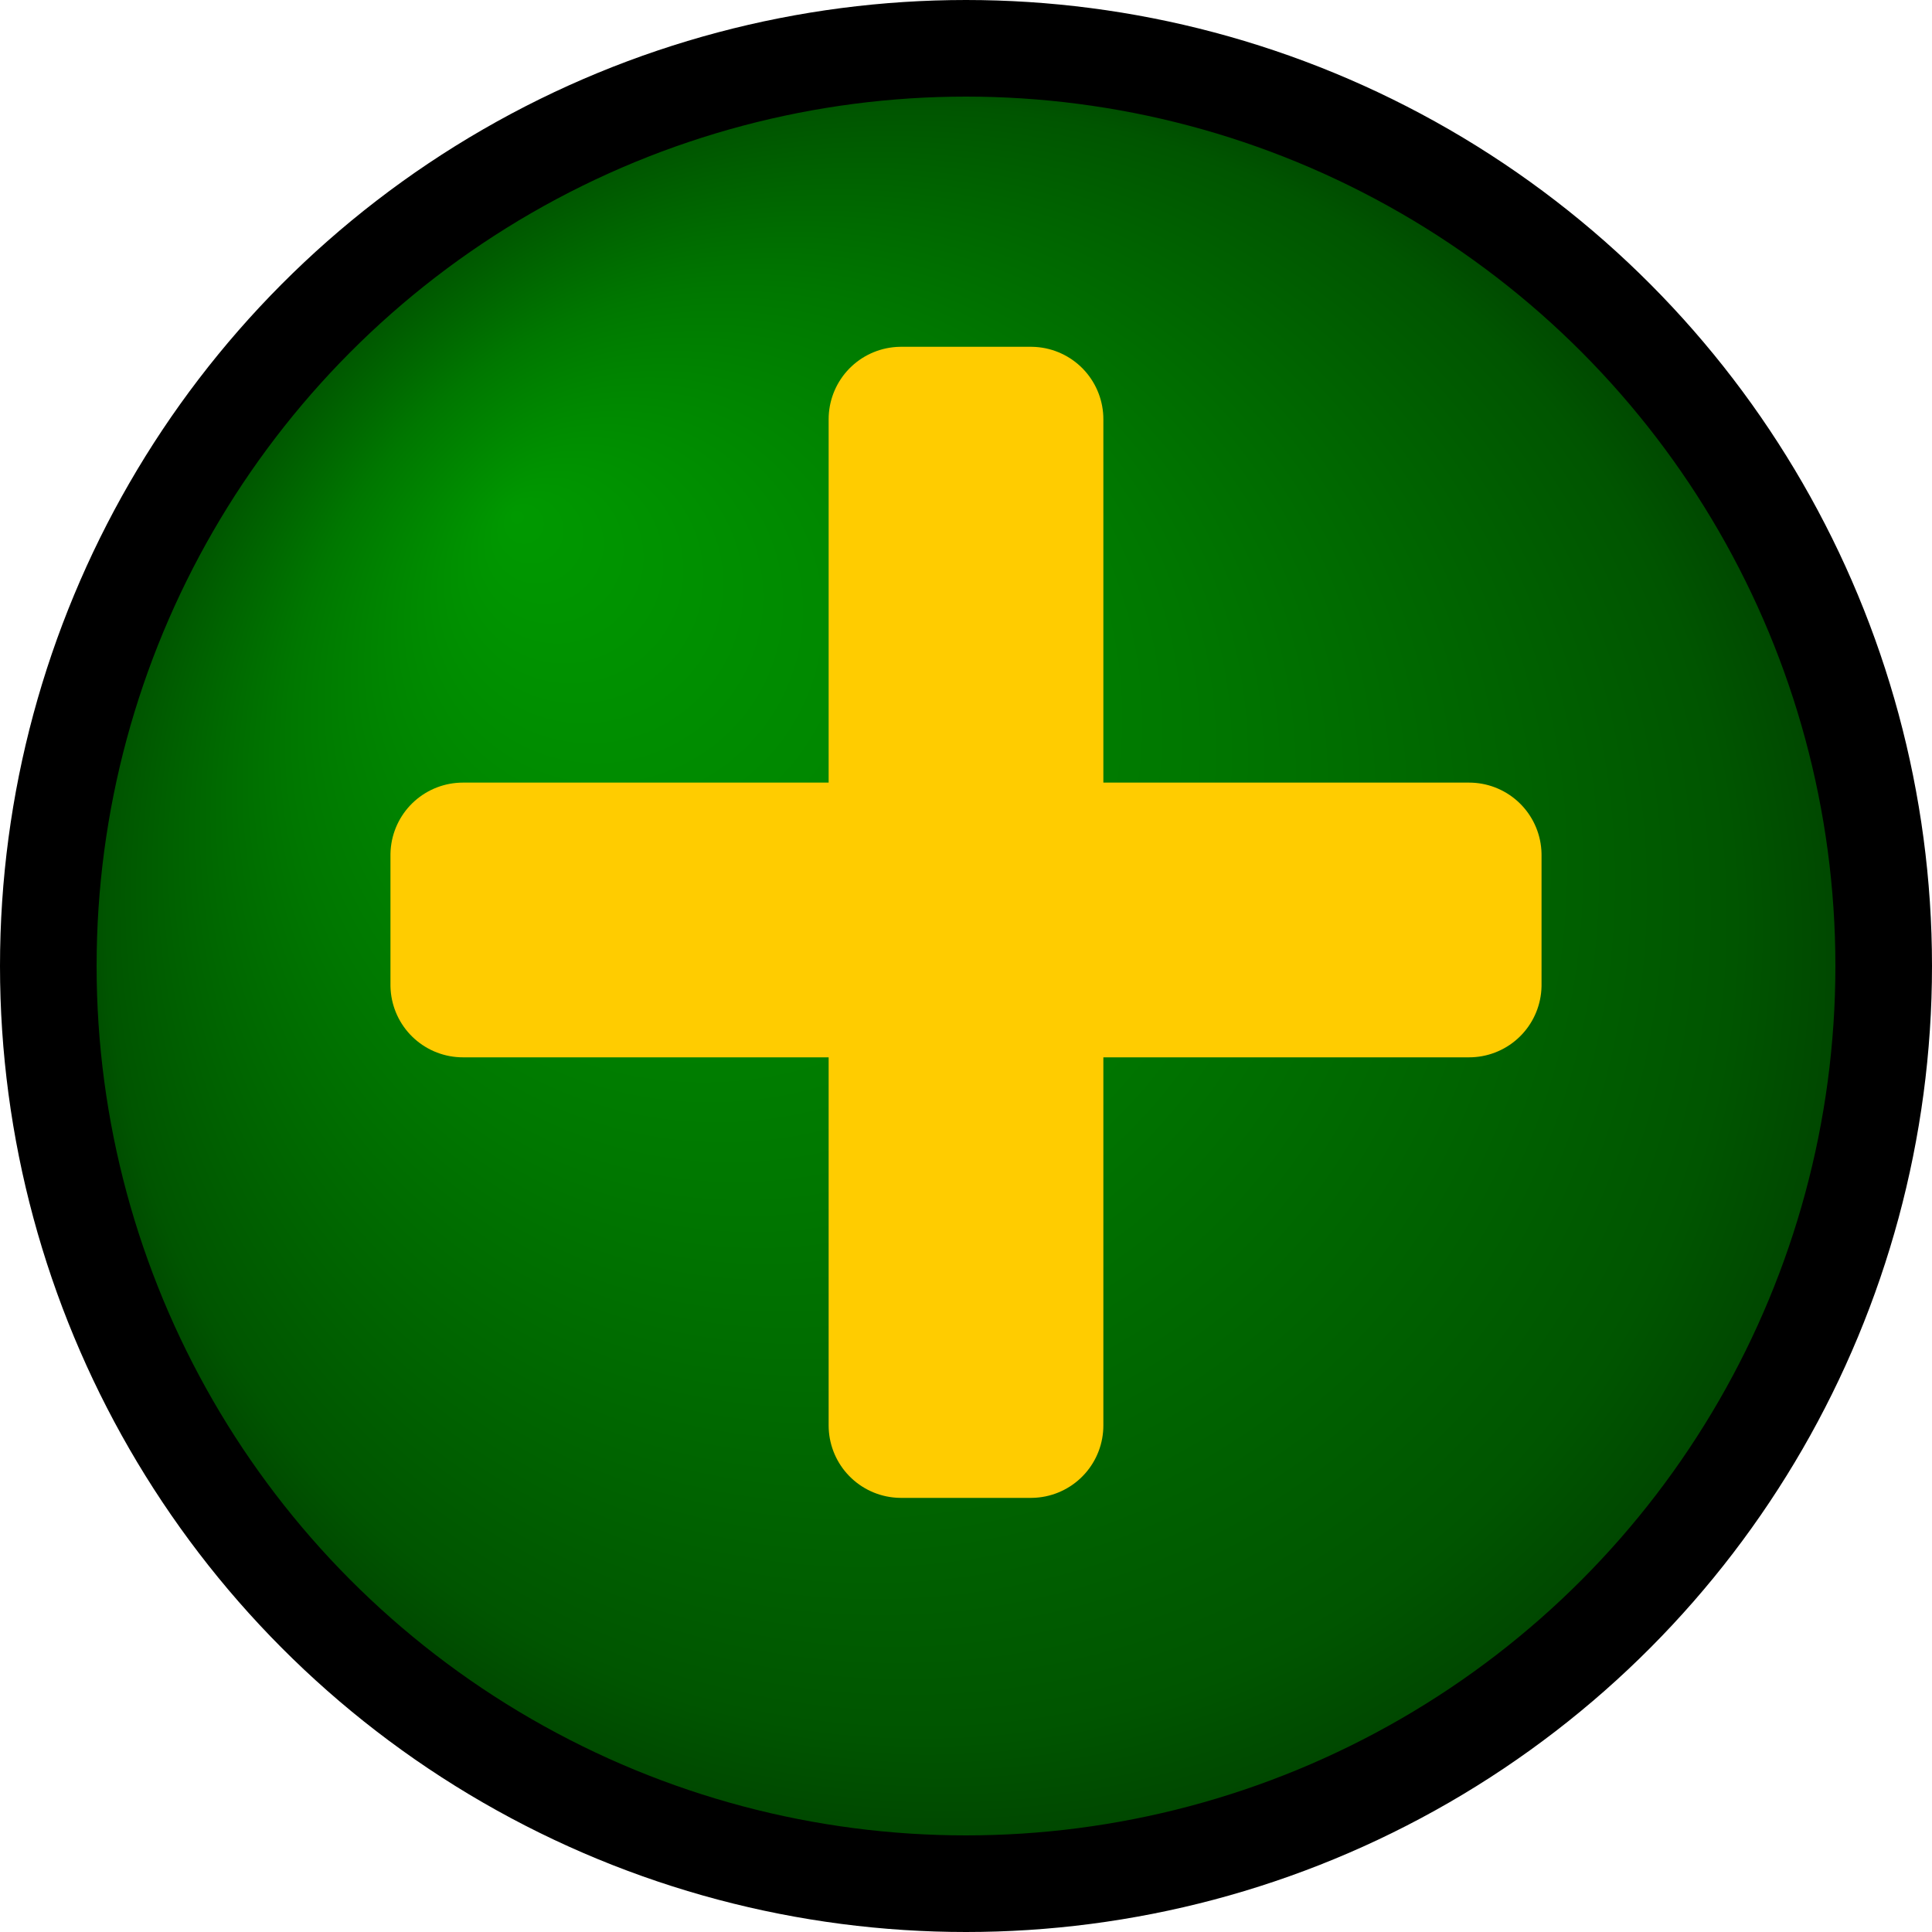 <?xml version="1.0" encoding="UTF-8" standalone="no"?>
<svg
   version="1.1"
   width="1000"
   height="1000"
   id="svg8"
   sodipodi:docname="red_expand.svg"
   inkscape:version="1.3.2 (091e20e, 2023-11-25, custom)"
   xmlns:inkscape="http://www.inkscape.org/namespaces/inkscape"
   xmlns:sodipodi="http://sodipodi.sourceforge.net/DTD/sodipodi-0.dtd"
   xmlns:xlink="http://www.w3.org/1999/xlink"
   xmlns="http://www.w3.org/2000/svg"
   xmlns:svg="http://www.w3.org/2000/svg">
  <sodipodi:namedview
     id="namedview8"
     pagecolor="#ffffff"
     bordercolor="#000000"
     borderopacity="0.25"
     inkscape:showpageshadow="2"
     inkscape:pageopacity="0.0"
     inkscape:pagecheckerboard="0"
     inkscape:deskcolor="#d1d1d1"
     inkscape:zoom="0.815"
     inkscape:cx="500"
     inkscape:cy="499.3865"
     inkscape:window-width="1438"
     inkscape:window-height="1252"
     inkscape:window-x="1915"
     inkscape:window-y="1280"
     inkscape:window-maximized="0"
     inkscape:current-layer="g4" />
  <defs
     id="defs4">
    <radialGradient
       id="green_fill_ltd"
       cx="0.5"
       cy="0.5"
       r="0.5"
       fx="0.25"
       fy="0.25">
      <stop
         offset="0%"
         stop-color="#009900"
         id="stop1" />
      <stop
         offset="50%"
         stop-color="#007700"
         id="stop2" />
      <stop
         offset="90%"
         stop-color="#005500"
         id="stop3" />
      <stop
         offset="100%"
         stop-color="#004400"
         id="stop4" />
    </radialGradient>
  </defs>
  <circle
     r="475"
     cx="500"
     cy="500"
     fill="url(#green_fill_ltd)"
     style="stroke: #000000; stroke-width: 50;"
     id="circle4" />
  <g
     transform="matrix(16.8,0,0,16.8,500,469)"
     id="g4"
     style="stroke-width:4.286;stroke-dasharray:none">
    <path
       style="opacity:1;fill:#ffcc00;fill-rule:nonzero;stroke:#ffcc00;stroke-width:4.464;stroke-linecap:round;stroke-linejoin:round;stroke-miterlimit:4;stroke-dasharray:none;stroke-dashoffset:0;fill-opacity:1;stroke-opacity:1"
       transform="translate(-32,-22)"
       d="m 30,7 h 4 v 31 h -4 z"
       id="path4"
       inkscape:label="path4" />
  </g>
  <g
     transform="matrix(16.8,0,0,16.8,412.5,572.5)"
     id="g5" />
  <use
     x="0"
     y="0"
     xlink:href="#g4"
     id="use8"
     transform="rotate(90,500.613,476.787)" />
</svg>
